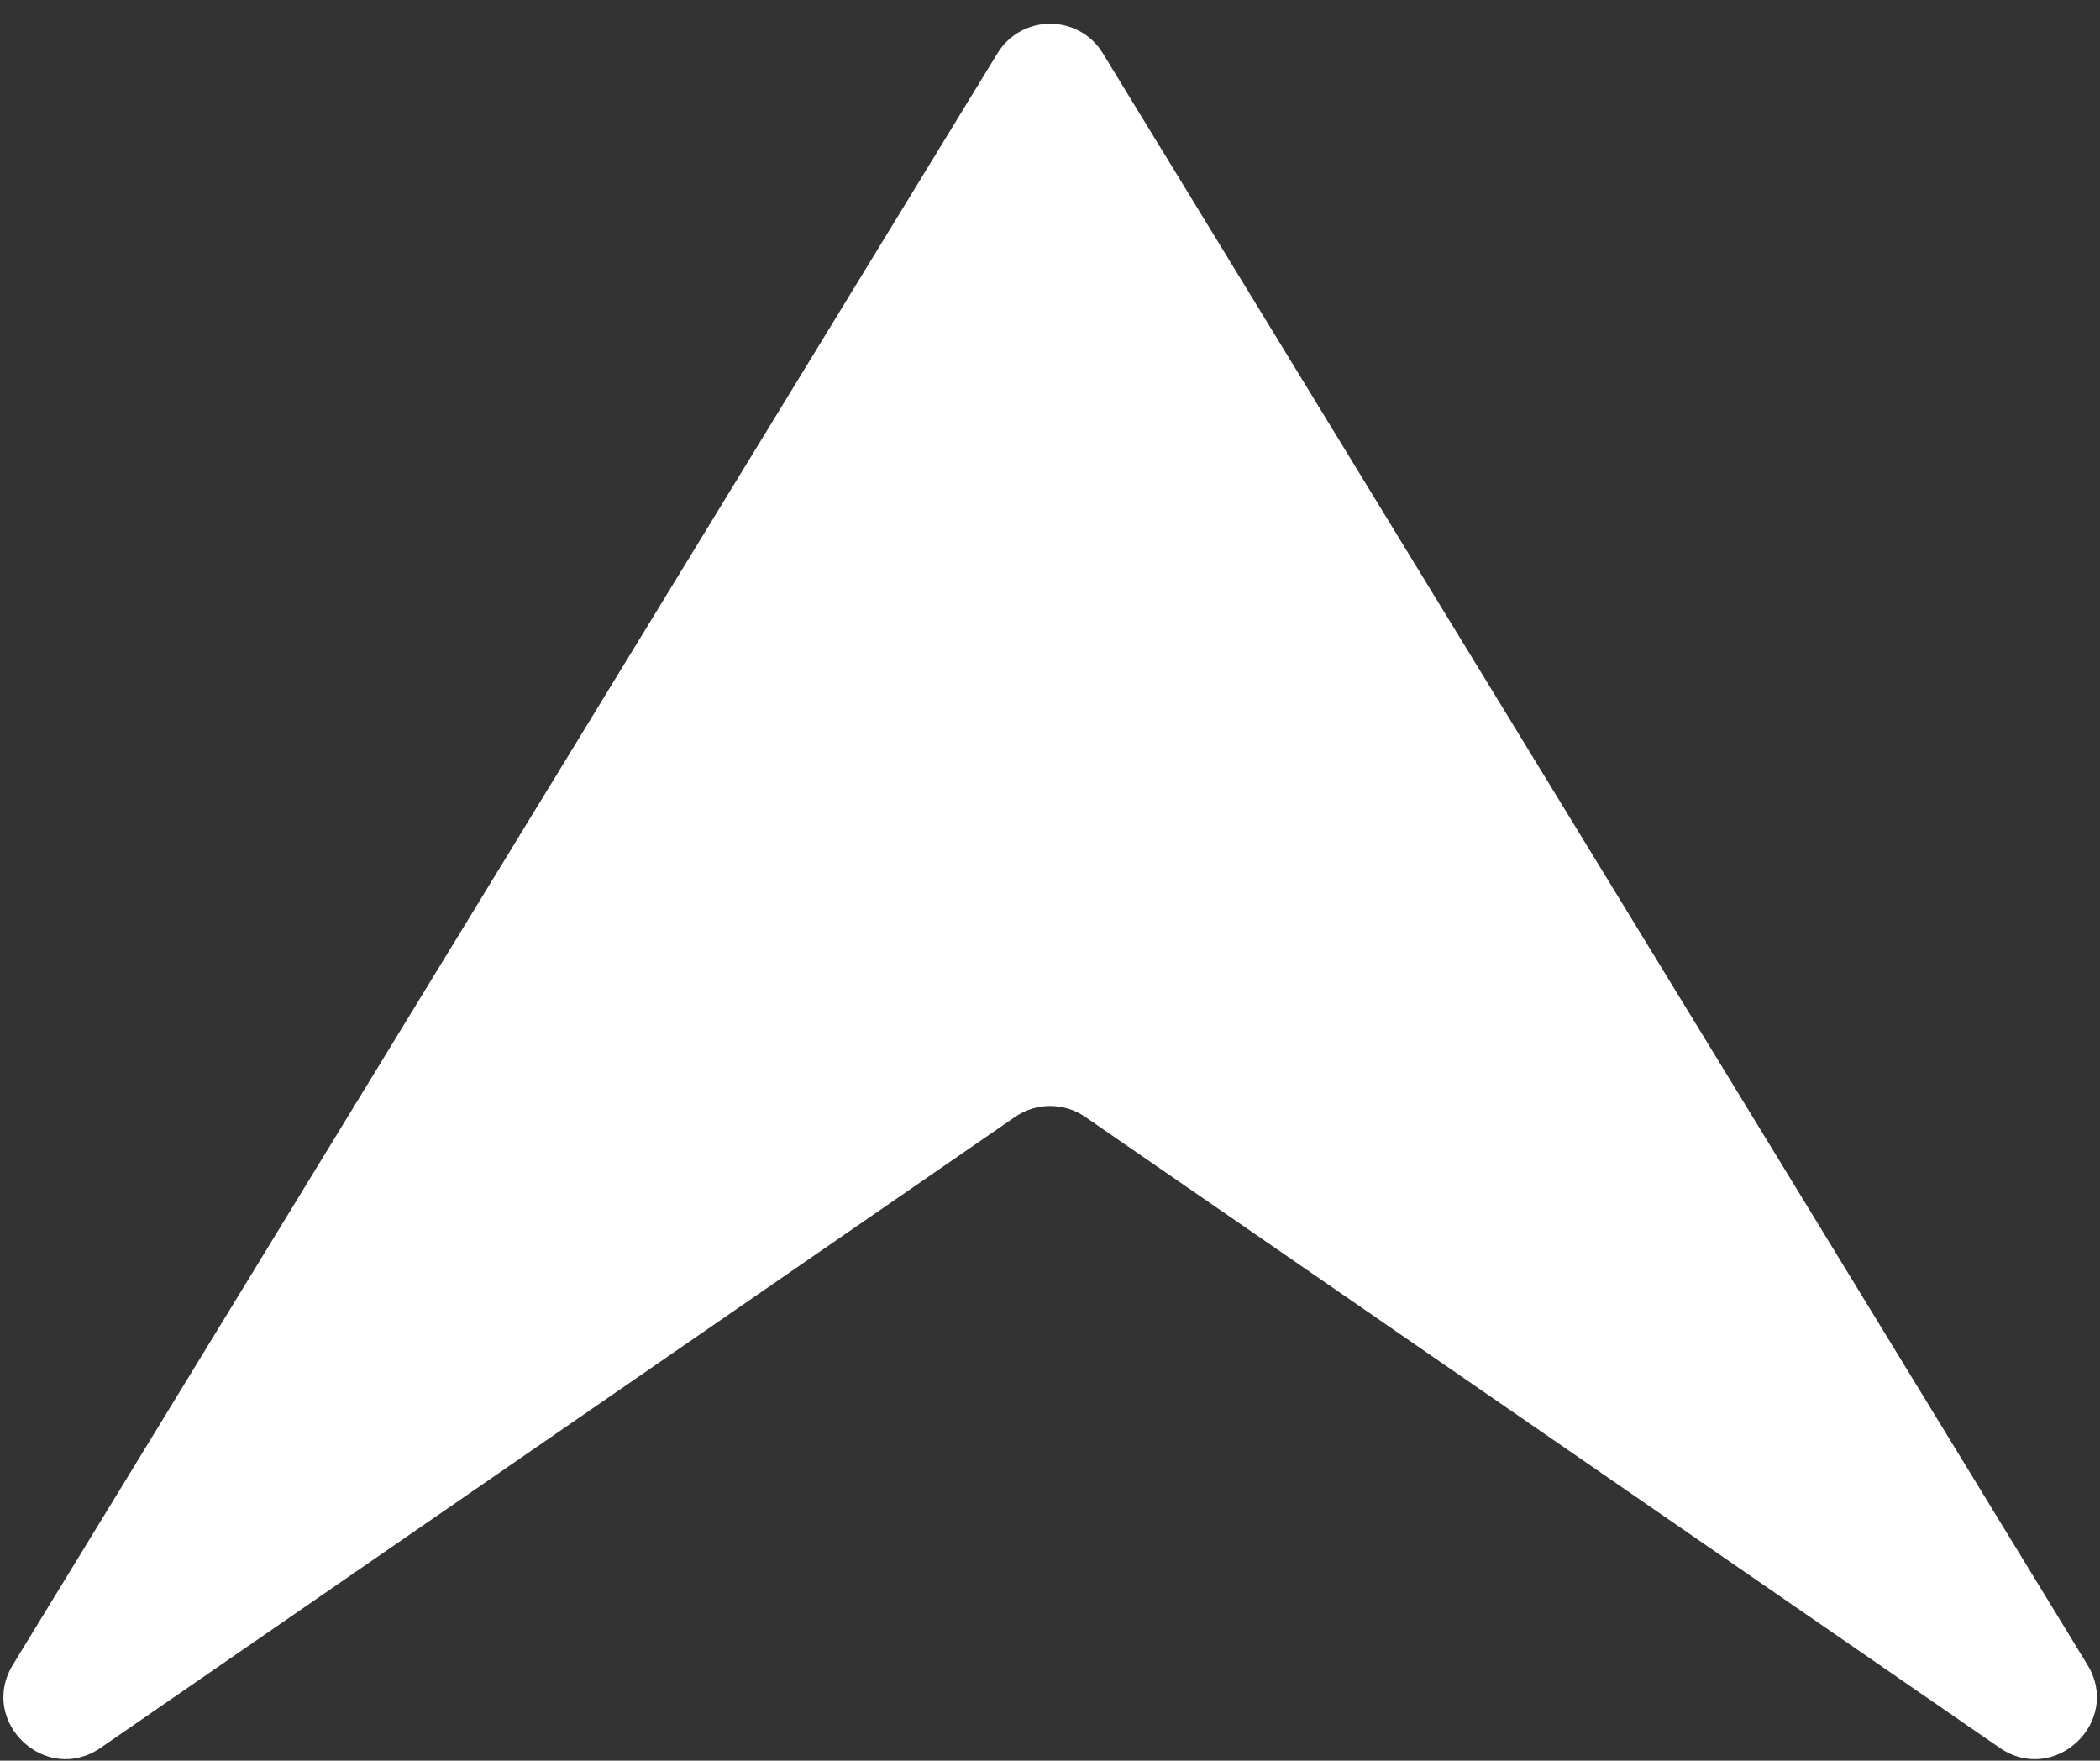 <svg width="68" height="57" viewBox="0 0 68 57" fill="none" xmlns="http://www.w3.org/2000/svg">
<rect x="0" y="0" width="68" height="57" fill="#333333" stroke="none"/>
<path d="M32.298 1.727C33.078 0.45 34.932 0.45 35.712 1.727L67.592 53.895C68.719 55.738 66.528 57.811 64.75 56.584L35.141 36.159C34.457 35.687 33.553 35.687 32.869 36.159L3.26 56.584C1.482 57.811 -0.709 55.738 0.418 53.895L32.298 1.727Z" fill="white"/>
</svg>
